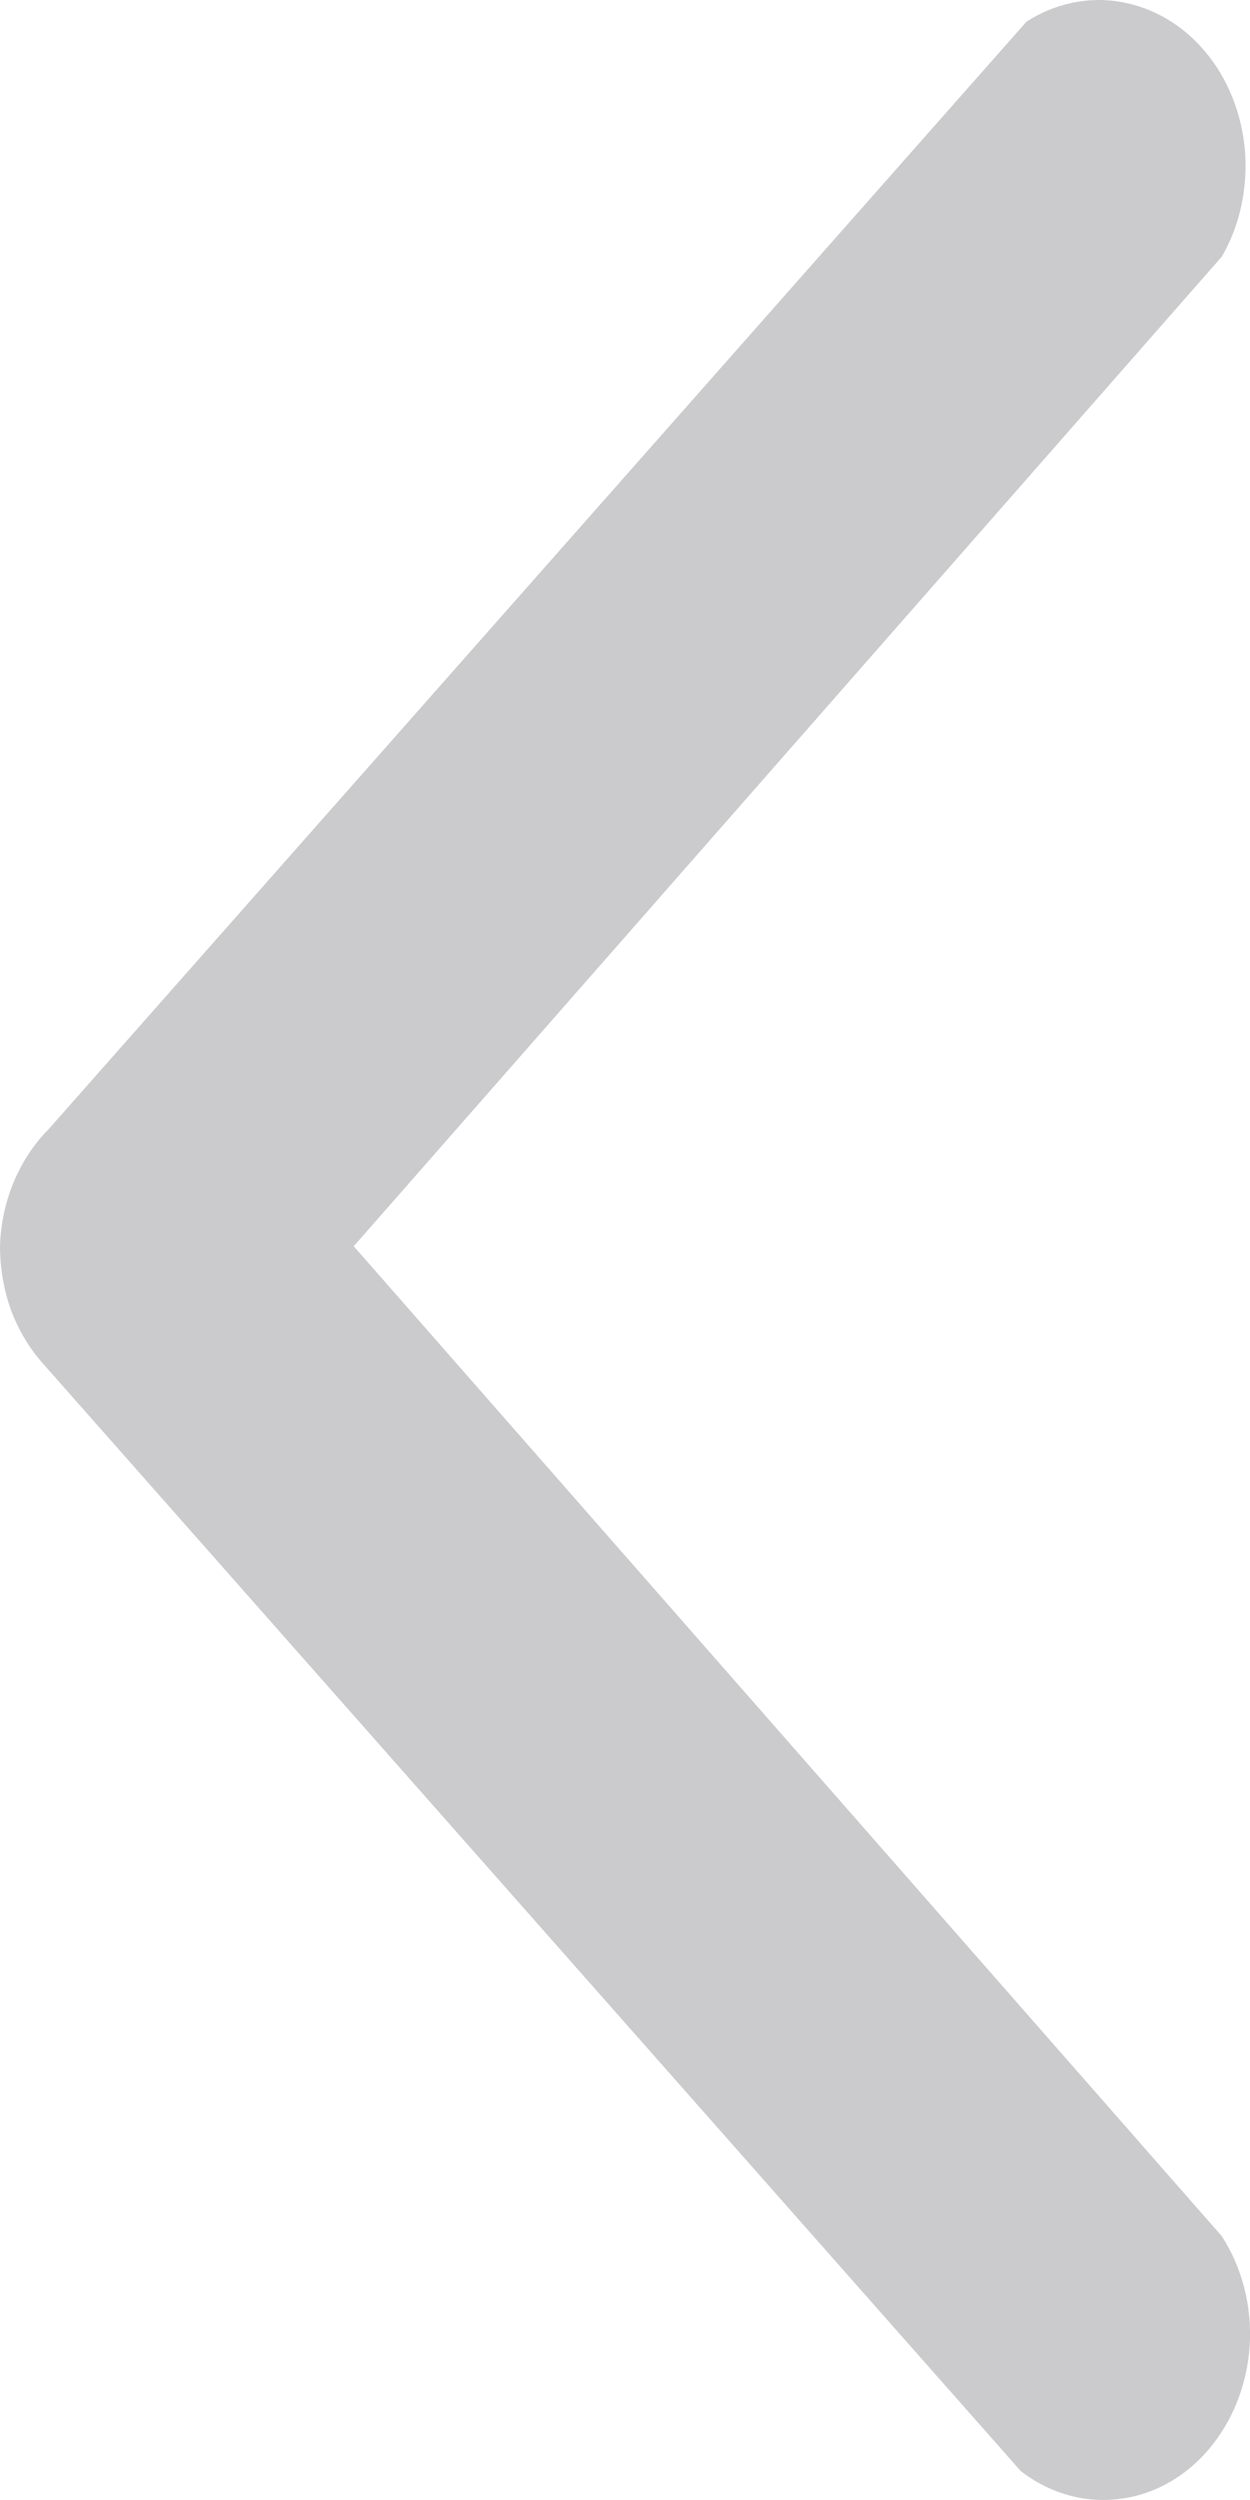 <svg width="4" height="8" viewBox="0 0 4 8" fill="none" xmlns="http://www.w3.org/2000/svg">
<path d="M4.92895e-06 3.988C-0 4.058 0.012 4.127 0.035 4.192C0.059 4.256 0.094 4.315 0.138 4.364L3.266 7.907C3.357 7.978 3.468 8.01 3.578 7.997C3.688 7.985 3.79 7.929 3.867 7.839C3.944 7.749 3.991 7.631 3.999 7.506C4.007 7.381 3.975 7.257 3.91 7.156L1.132 3.988L3.91 0.821C3.968 0.721 3.993 0.602 3.984 0.483C3.974 0.365 3.93 0.253 3.858 0.167C3.786 0.08 3.69 0.024 3.586 0.006C3.482 -0.012 3.376 0.011 3.285 0.069L0.156 3.613C0.109 3.66 0.071 3.718 0.044 3.782C0.017 3.847 0.002 3.917 4.92895e-06 3.988V3.988Z" fill="#505258" fill-opacity="0.3"/>
</svg>
